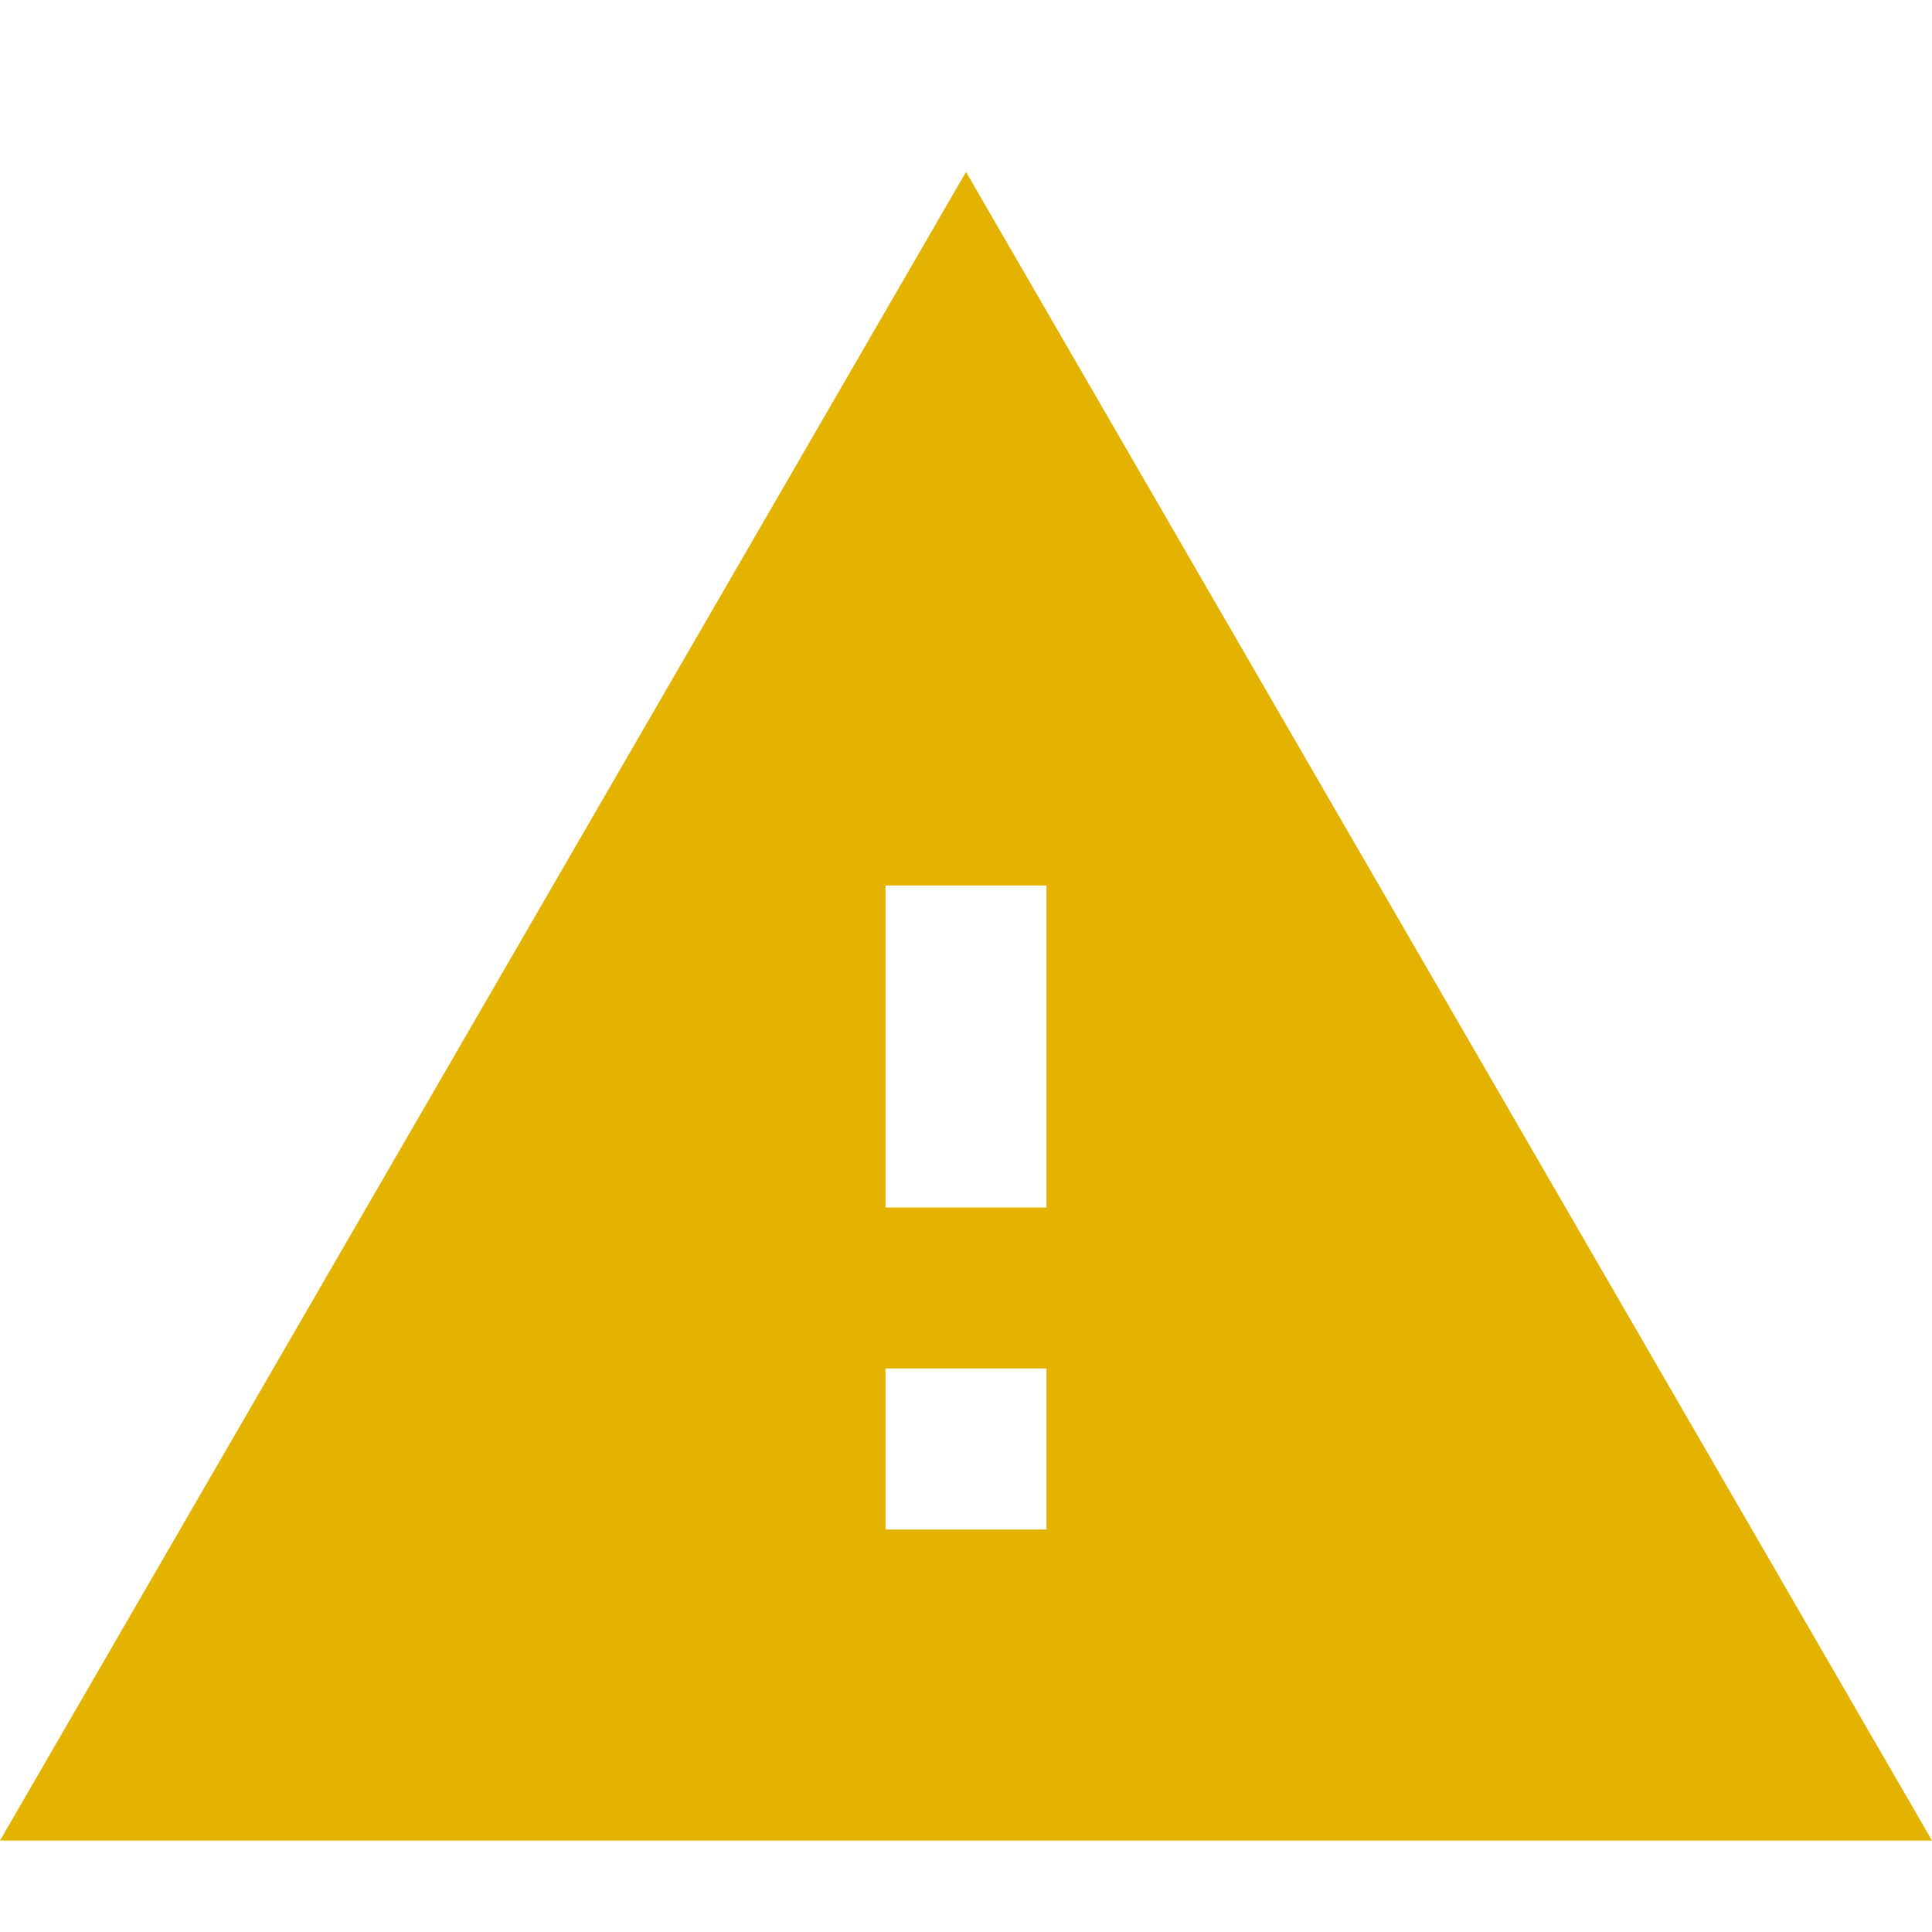 <svg width="24" height="24" viewBox="0 0 24 24" fill="none" xmlns="http://www.w3.org/2000/svg">
<path fill-rule="evenodd" clip-rule="evenodd" d="M6.10352e-05 22.864L12 2.136L24 22.864H6.10352e-05ZM11 19V17H13V19H11ZM11 15V11H13V15H11Z" fill="#E4B200"/>
</svg>
